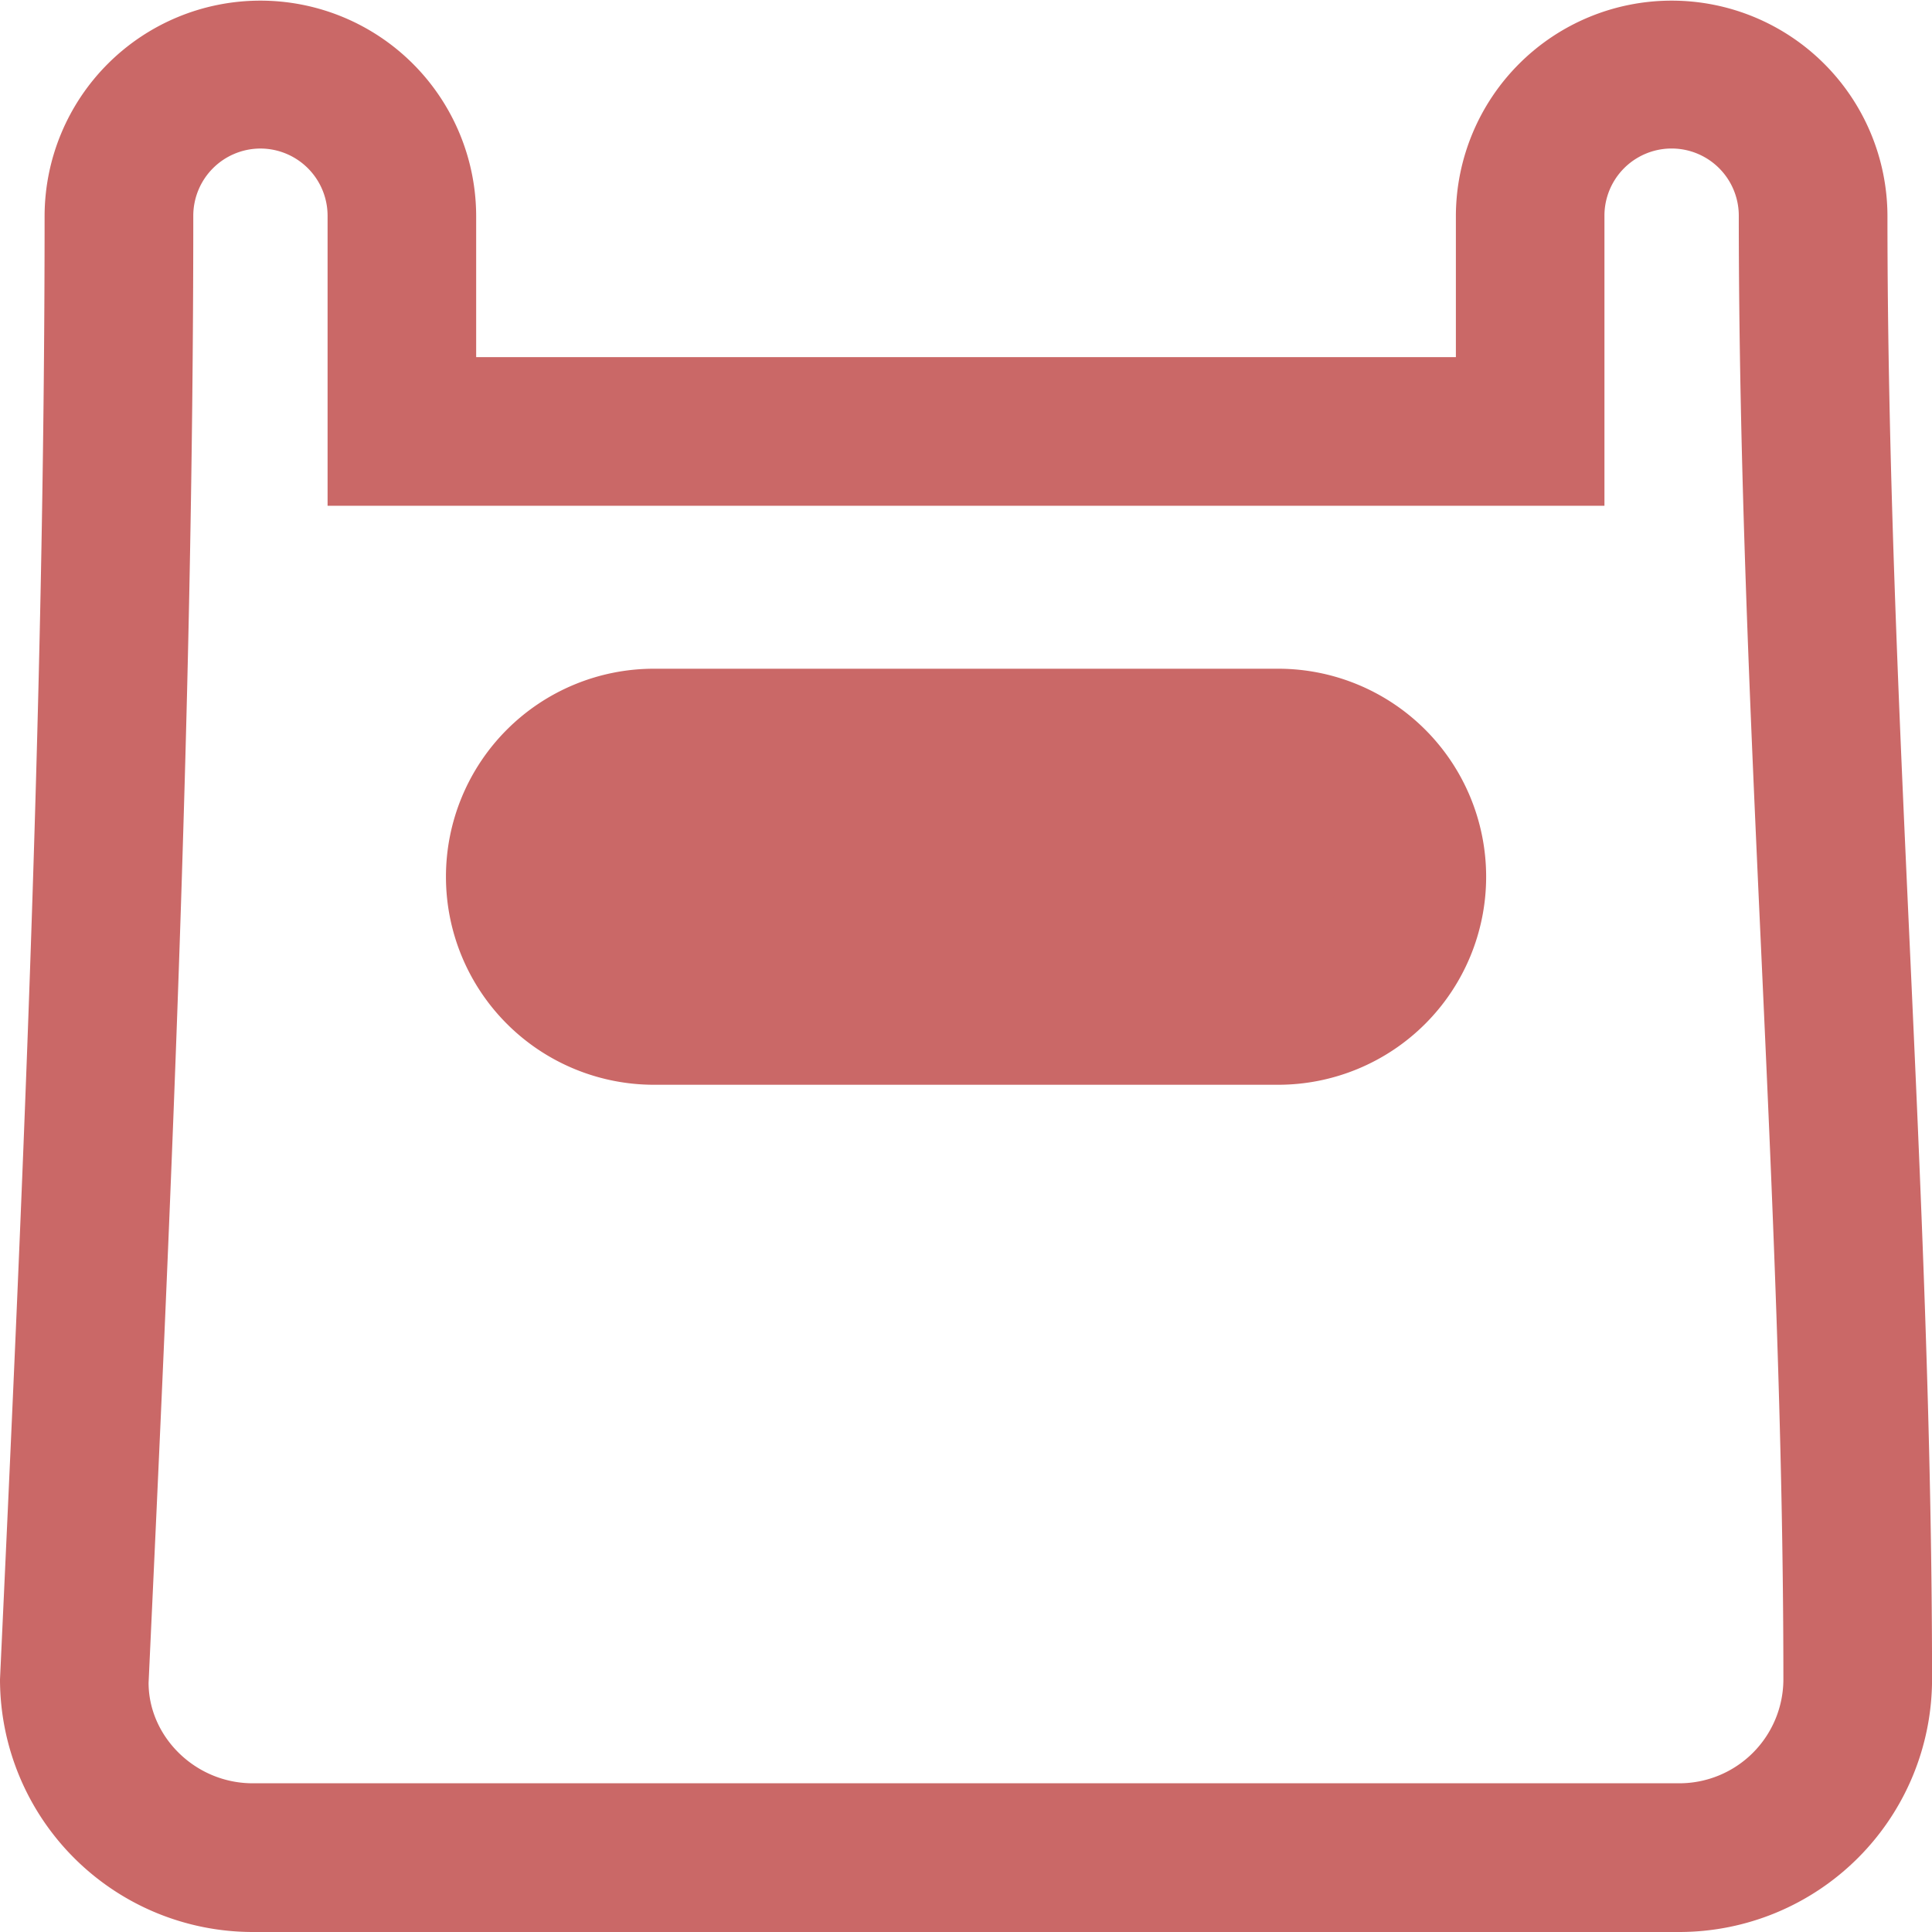 <?xml version="1.0" standalone="no"?><!DOCTYPE svg PUBLIC "-//W3C//DTD SVG 1.1//EN" "http://www.w3.org/Graphics/SVG/1.1/DTD/svg11.dtd"><svg t="1657381839590" class="icon" viewBox="0 0 1024 1024" version="1.1" xmlns="http://www.w3.org/2000/svg" p-id="44258" width="16" height="16" xmlns:xlink="http://www.w3.org/1999/xlink"><defs><style type="text/css">@font-face { font-family: feedback-iconfont; src: url("//at.alicdn.com/t/font_1031158_u69w8yhxdu.woff2?t=1630033759944") format("woff2"), url("//at.alicdn.com/t/font_1031158_u69w8yhxdu.woff?t=1630033759944") format("woff"), url("//at.alicdn.com/t/font_1031158_u69w8yhxdu.ttf?t=1630033759944") format("truetype"); }
</style></defs><path d="M890.101 1024h-756.201A134.033 134.033 0 0 1 0 890.127c11.098-239.746 23.637-509.426 23.637-775.757a114.371 114.371 0 0 1 228.741 0v74.927h519.27V114.371a114.371 114.371 0 0 1 228.741 0c0 128.617 6.003 259.582 11.792 386.224 5.816 127.456 11.845 259.275 11.845 389.506a134.033 134.033 0 0 1-133.926 133.899zM138.034 78.728A35.642 35.642 0 0 0 102.445 114.317c0 268.119-12.592 538.812-23.69 777.584 0 28.559 24.771 53.277 55.184 53.277h756.161a55.171 55.171 0 0 0 55.131-55.104c0-128.457-5.976-259.355-11.765-385.918-5.843-127.536-11.872-259.435-11.872-389.839a35.602 35.602 0 0 0-71.205 0v153.748H173.624V114.371a35.642 35.642 0 0 0-35.589-35.642z" fill="#CA6867" p-id="44259"></path><path d="M275.682 393.894l472.609 0 0 141.743-472.609 0 0-141.743Z" fill="#CA6867" p-id="44260"></path><path d="M677.433 574.948h-330.813a110.255 110.255 0 0 1 0-220.511h330.813a110.255 110.255 0 1 1 0 220.511z m-330.813-141.743a31.487 31.487 0 0 0 0 62.975h330.813a31.487 31.487 0 1 0 0-62.975z" fill="#CA6867" p-id="44261"></path></svg>